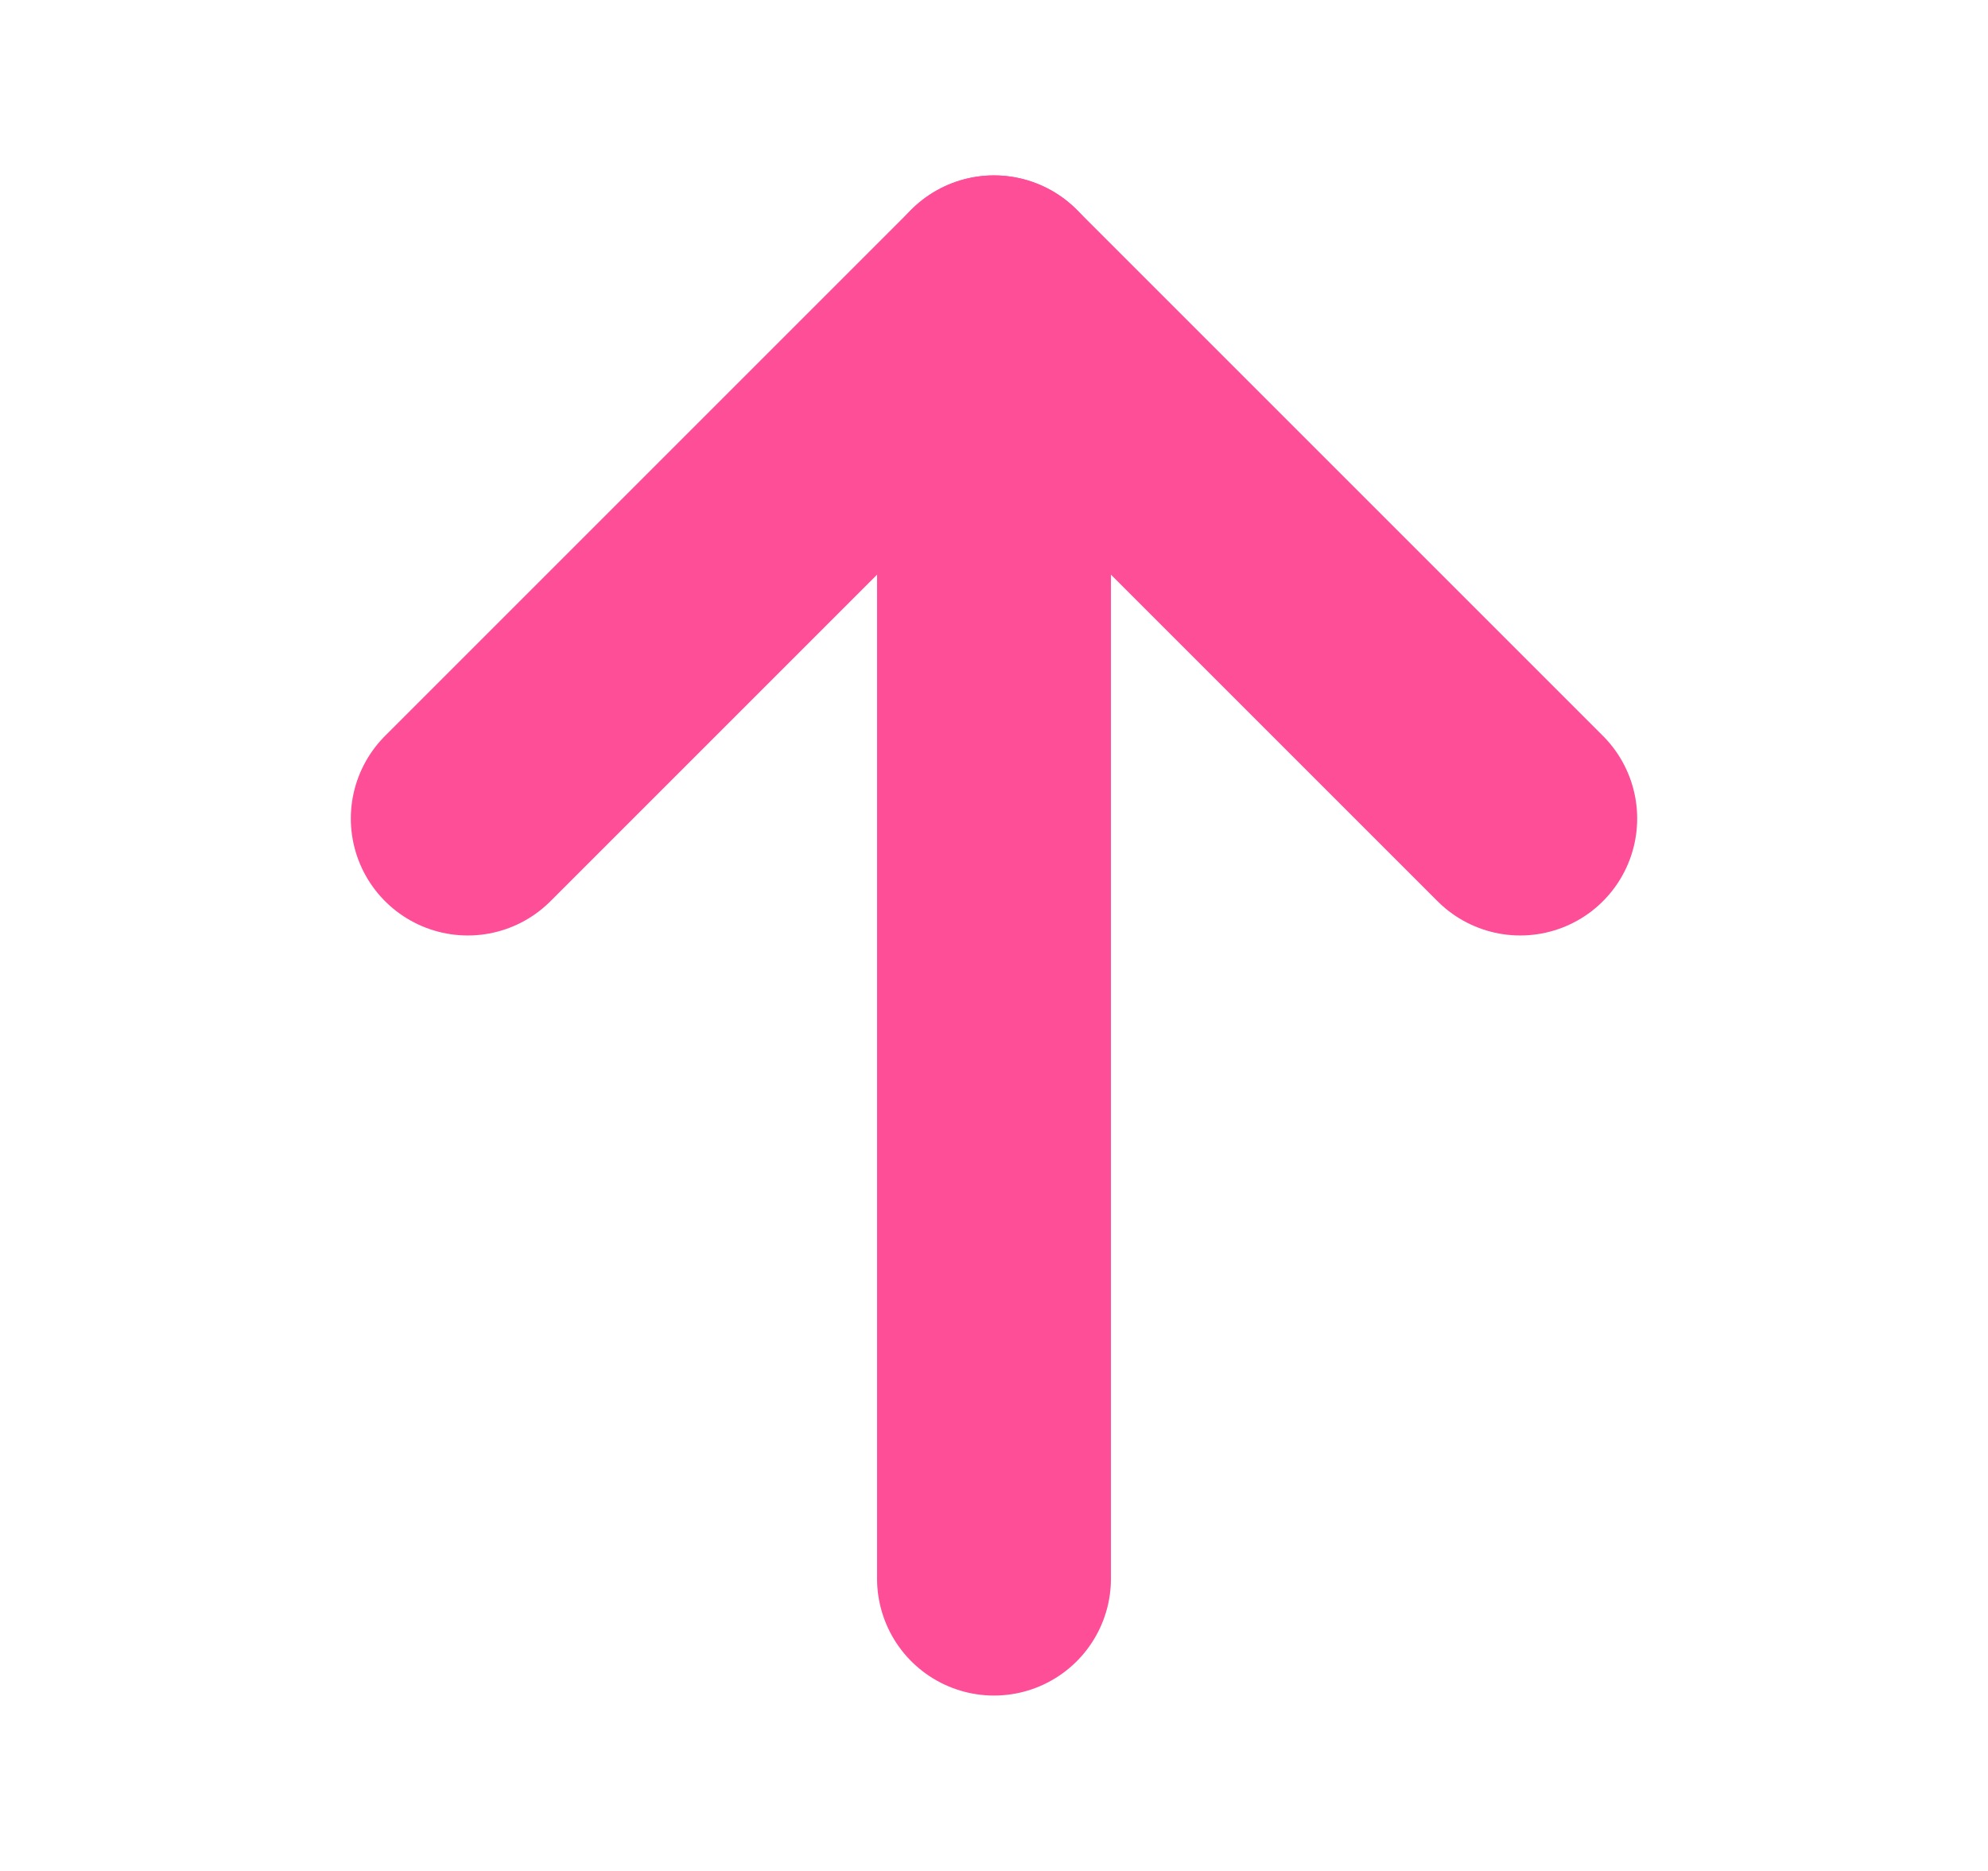 <svg width="17" height="16" viewBox="0 0 17 16" fill="none" xmlns="http://www.w3.org/2000/svg">
<g clip-path="url(#clip0_151_1340)">
<path d="M8.5 13.5L8.5 2.5" stroke="#FE4E98" stroke-width="2" stroke-linecap="round" stroke-linejoin="round"/>
<path d="M13 7L8.5 2.5L4 7" stroke="#FE4E98" stroke-width="2" stroke-linecap="round" stroke-linejoin="round"/>
</g>
<defs>
<clipPath id="clip0_151_1340">
<rect width="16" height="16" fill="white" transform="translate(16.5 16) rotate(180)"/>
</clipPath>
</defs>
</svg>

